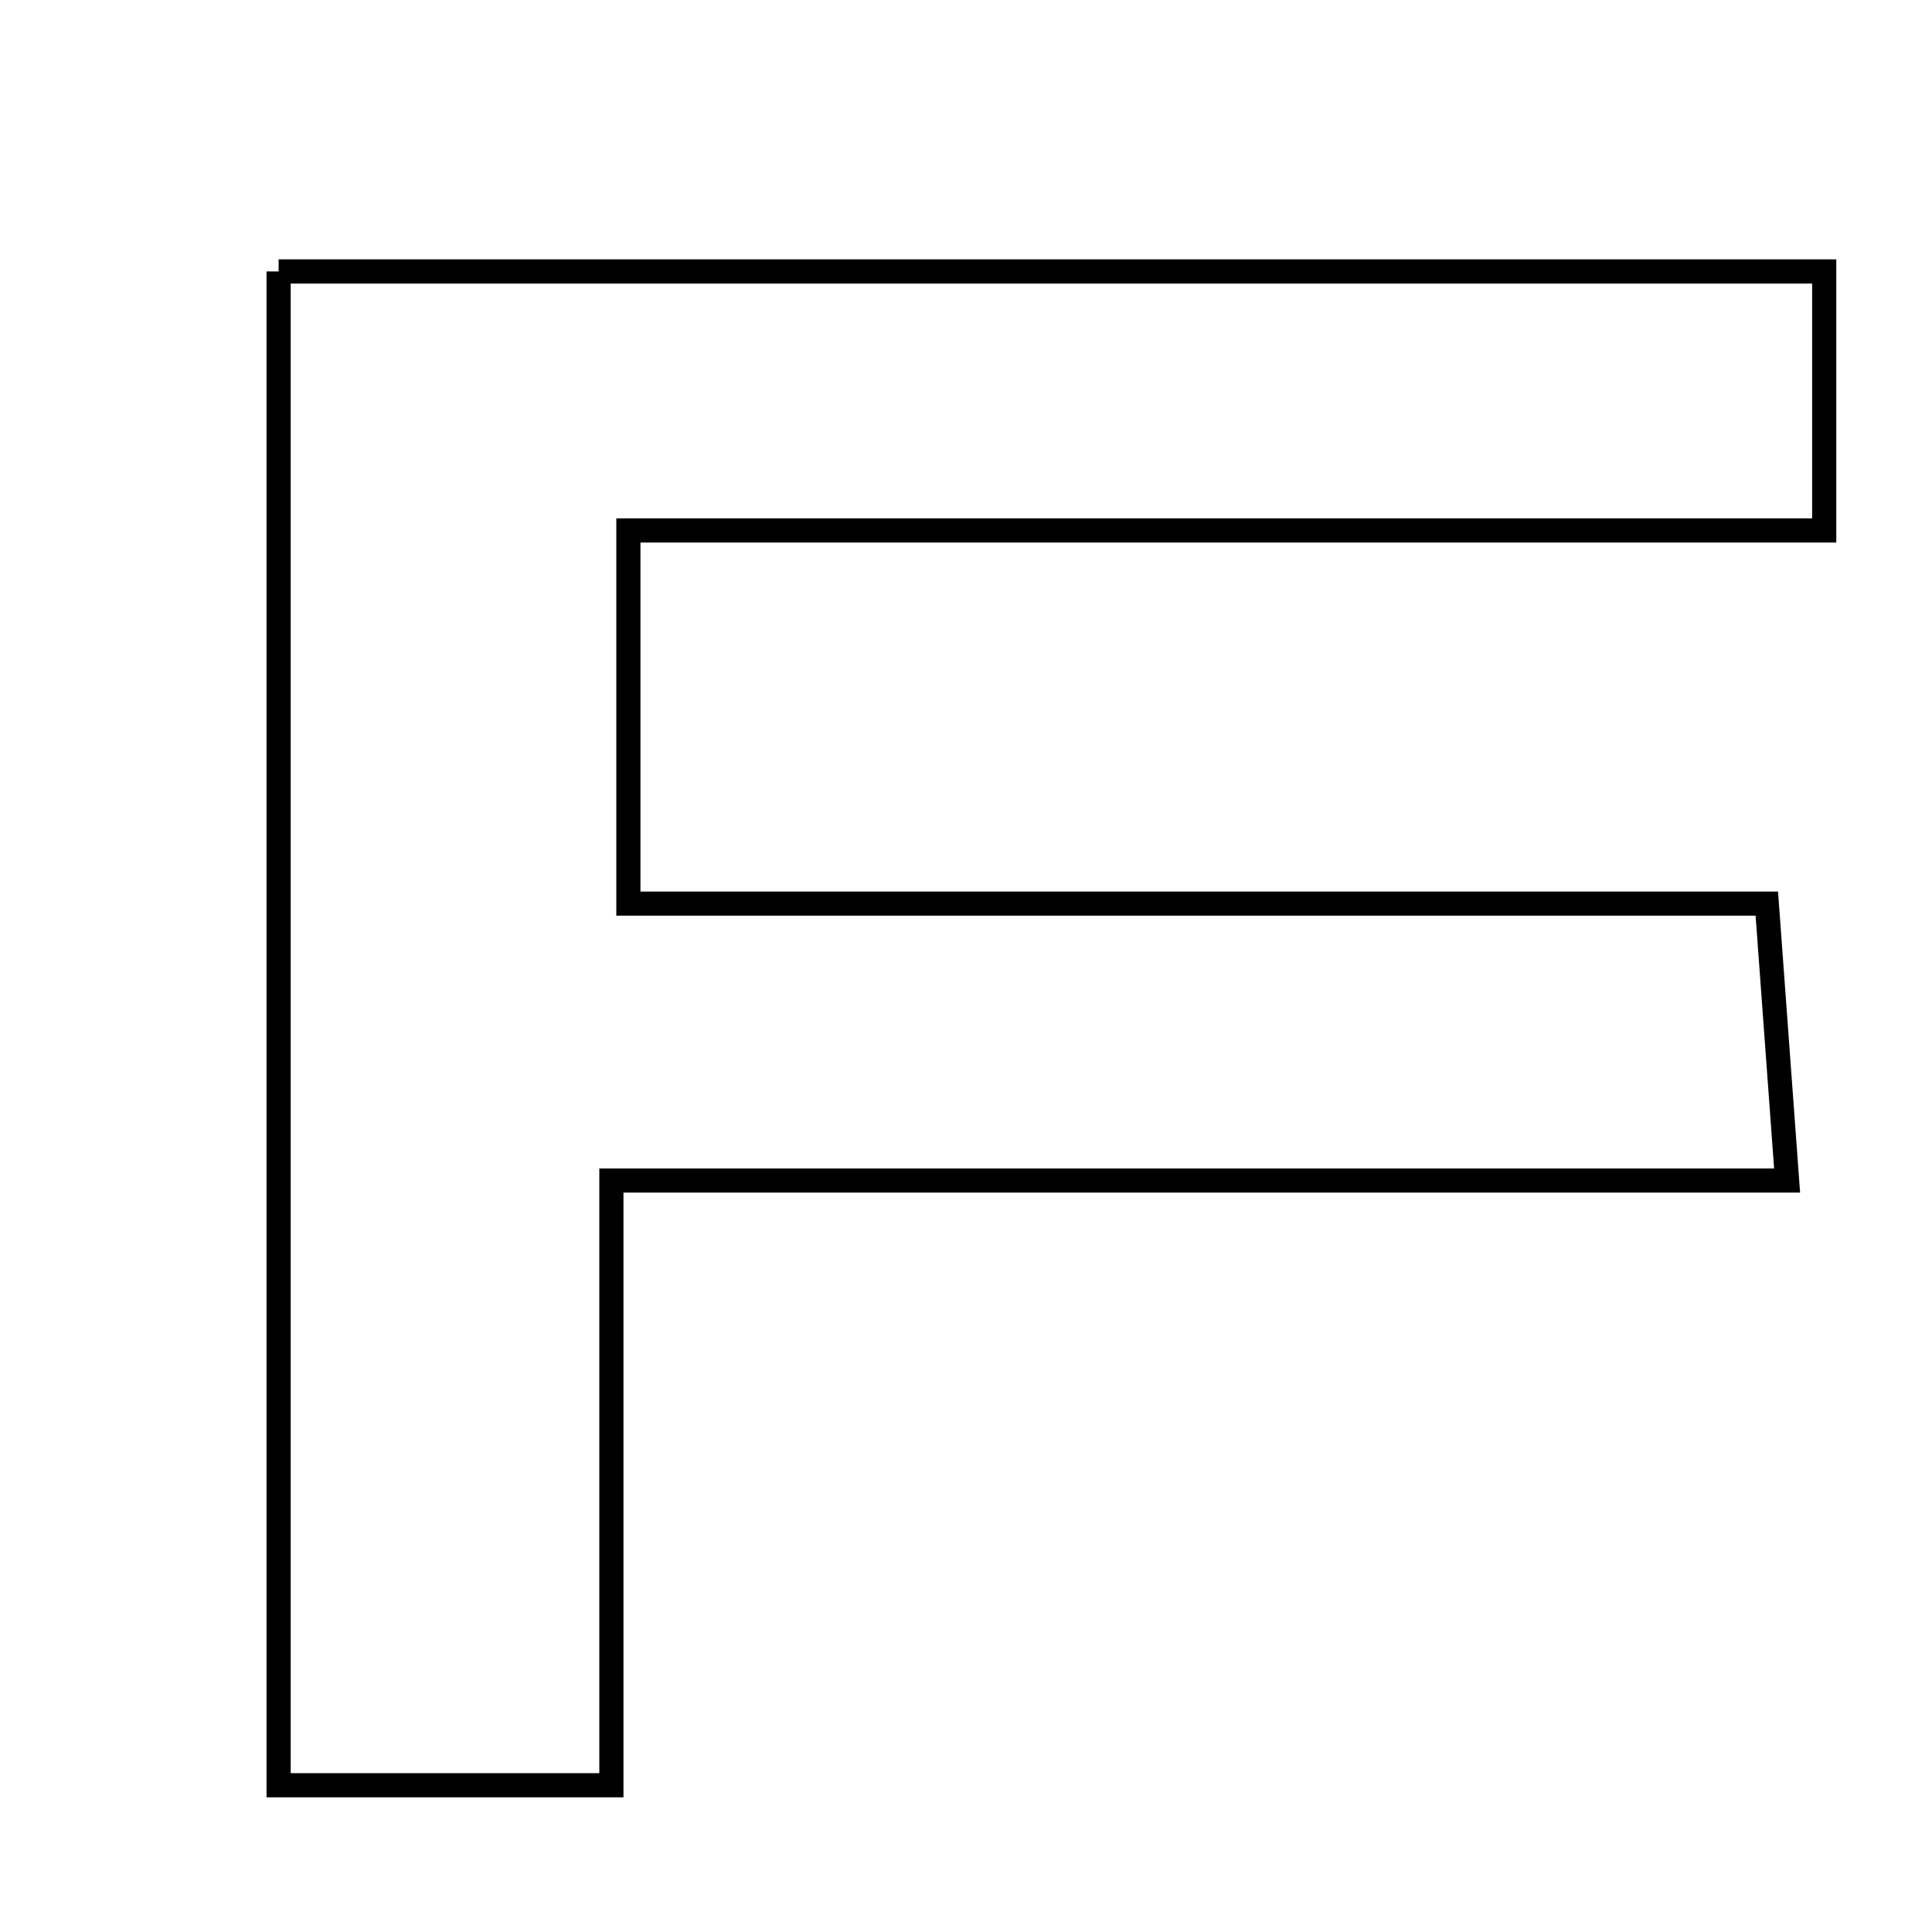 <svg xmlns="http://www.w3.org/2000/svg" viewBox="0.0 0.0 24.0 24.0" height="200px" width="200px"><path fill="none" stroke="black" stroke-width=".3" stroke-opacity="1.0"  filling="0" d="M3.461 3.372 C9.774 3.372 16.1 3.372 22.661 3.372 C22.661 4.311 22.661 5.29 22.661 6.589 C17.727 6.589 12.844 6.589 7.806 6.589 C7.806 8.209 7.806 9.528 7.806 11.225 C12.419 11.225 17.091 11.225 21.948 11.225 C22.042 12.501 22.109 13.424 22.2 14.665 C17.376 14.665 12.693 14.665 7.595 14.665 C7.595 17.462 7.595 19.749 7.595 22.177 C6.162 22.177 4.942 22.177 3.461 22.177 C3.461 15.979 3.461 9.774 3.461 3.372"></path></svg>